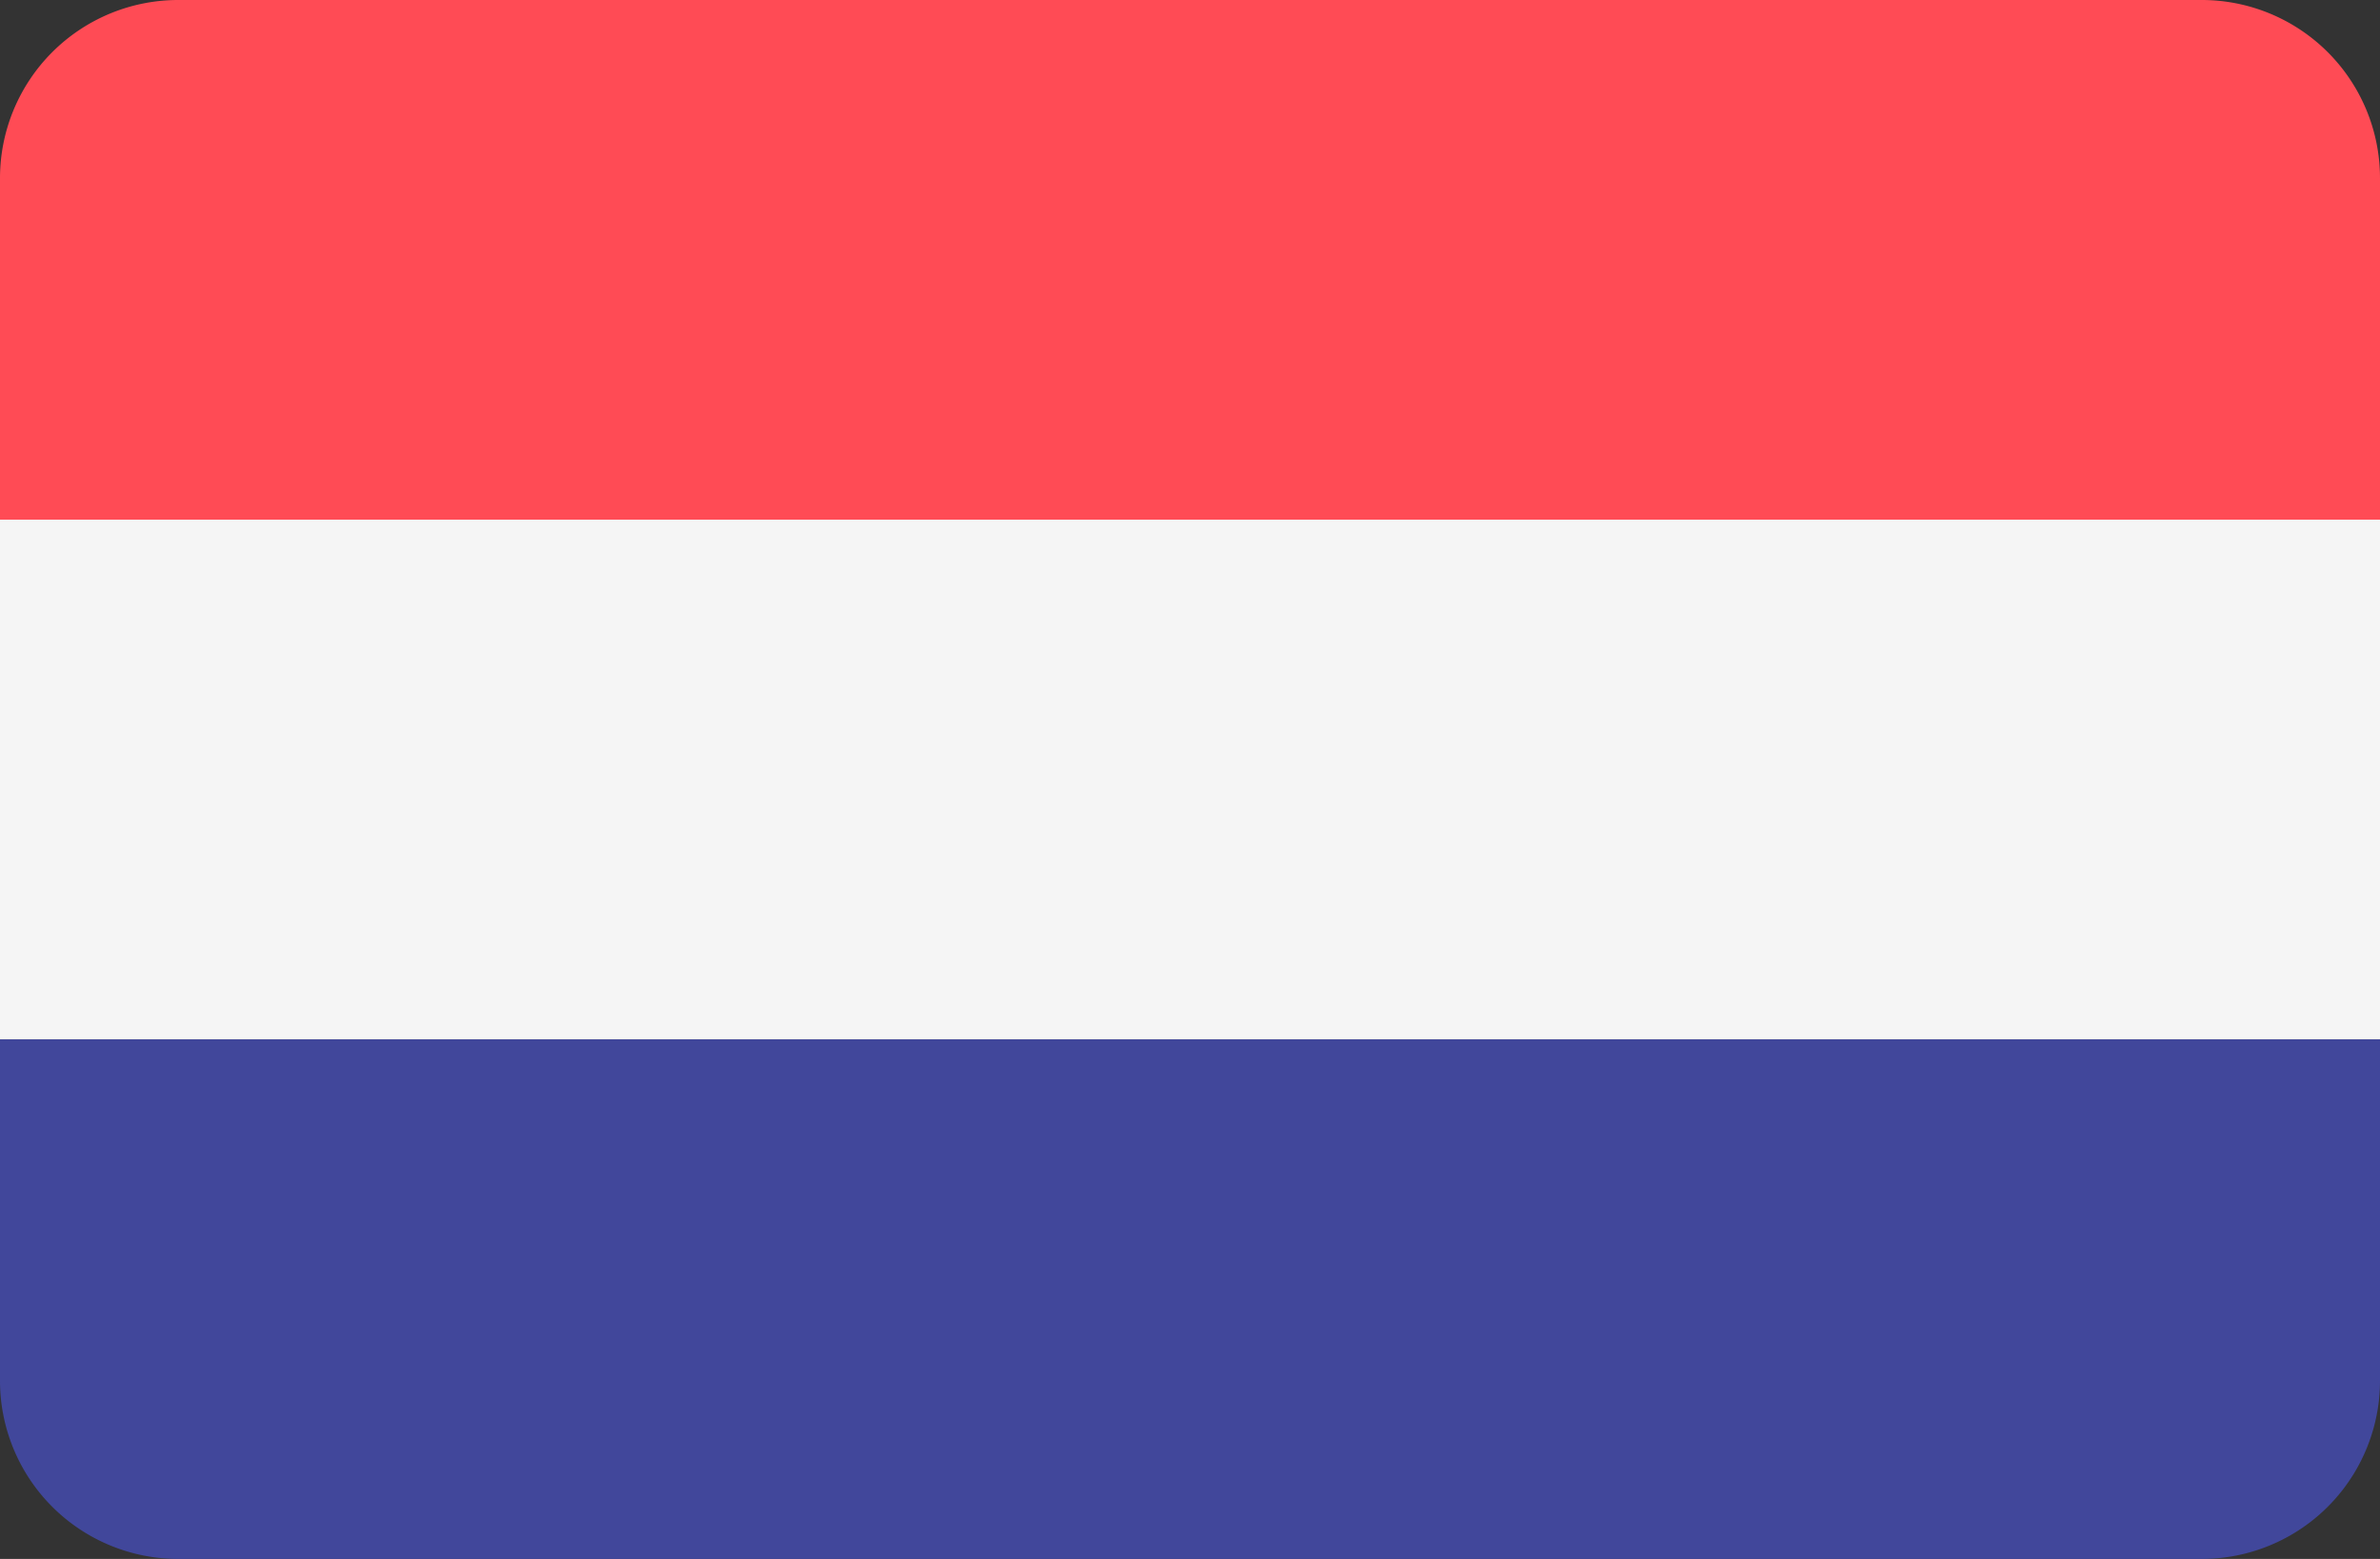 <svg xmlns="http://www.w3.org/2000/svg" viewBox="0 0 100 65.517" width="100" height="65.517"><rect x="0" y="0" width="100" height="65.517" fill="#333333" stroke="none"/><path d="M92.51 0H7.49A7.49 7.49 0 000 7.49v14.349h100V7.489A7.49 7.49 0 0092.51 0z" fill="#ff4b55"/><path d="M0 58.028a7.49 7.49 0 007.49 7.489h85.02a7.49 7.49 0 007.49-7.49V43.679H0z" fill="#41479b"/><path fill="#f5f5f5" d="M0 21.839h100v21.838H0z"/></svg>
